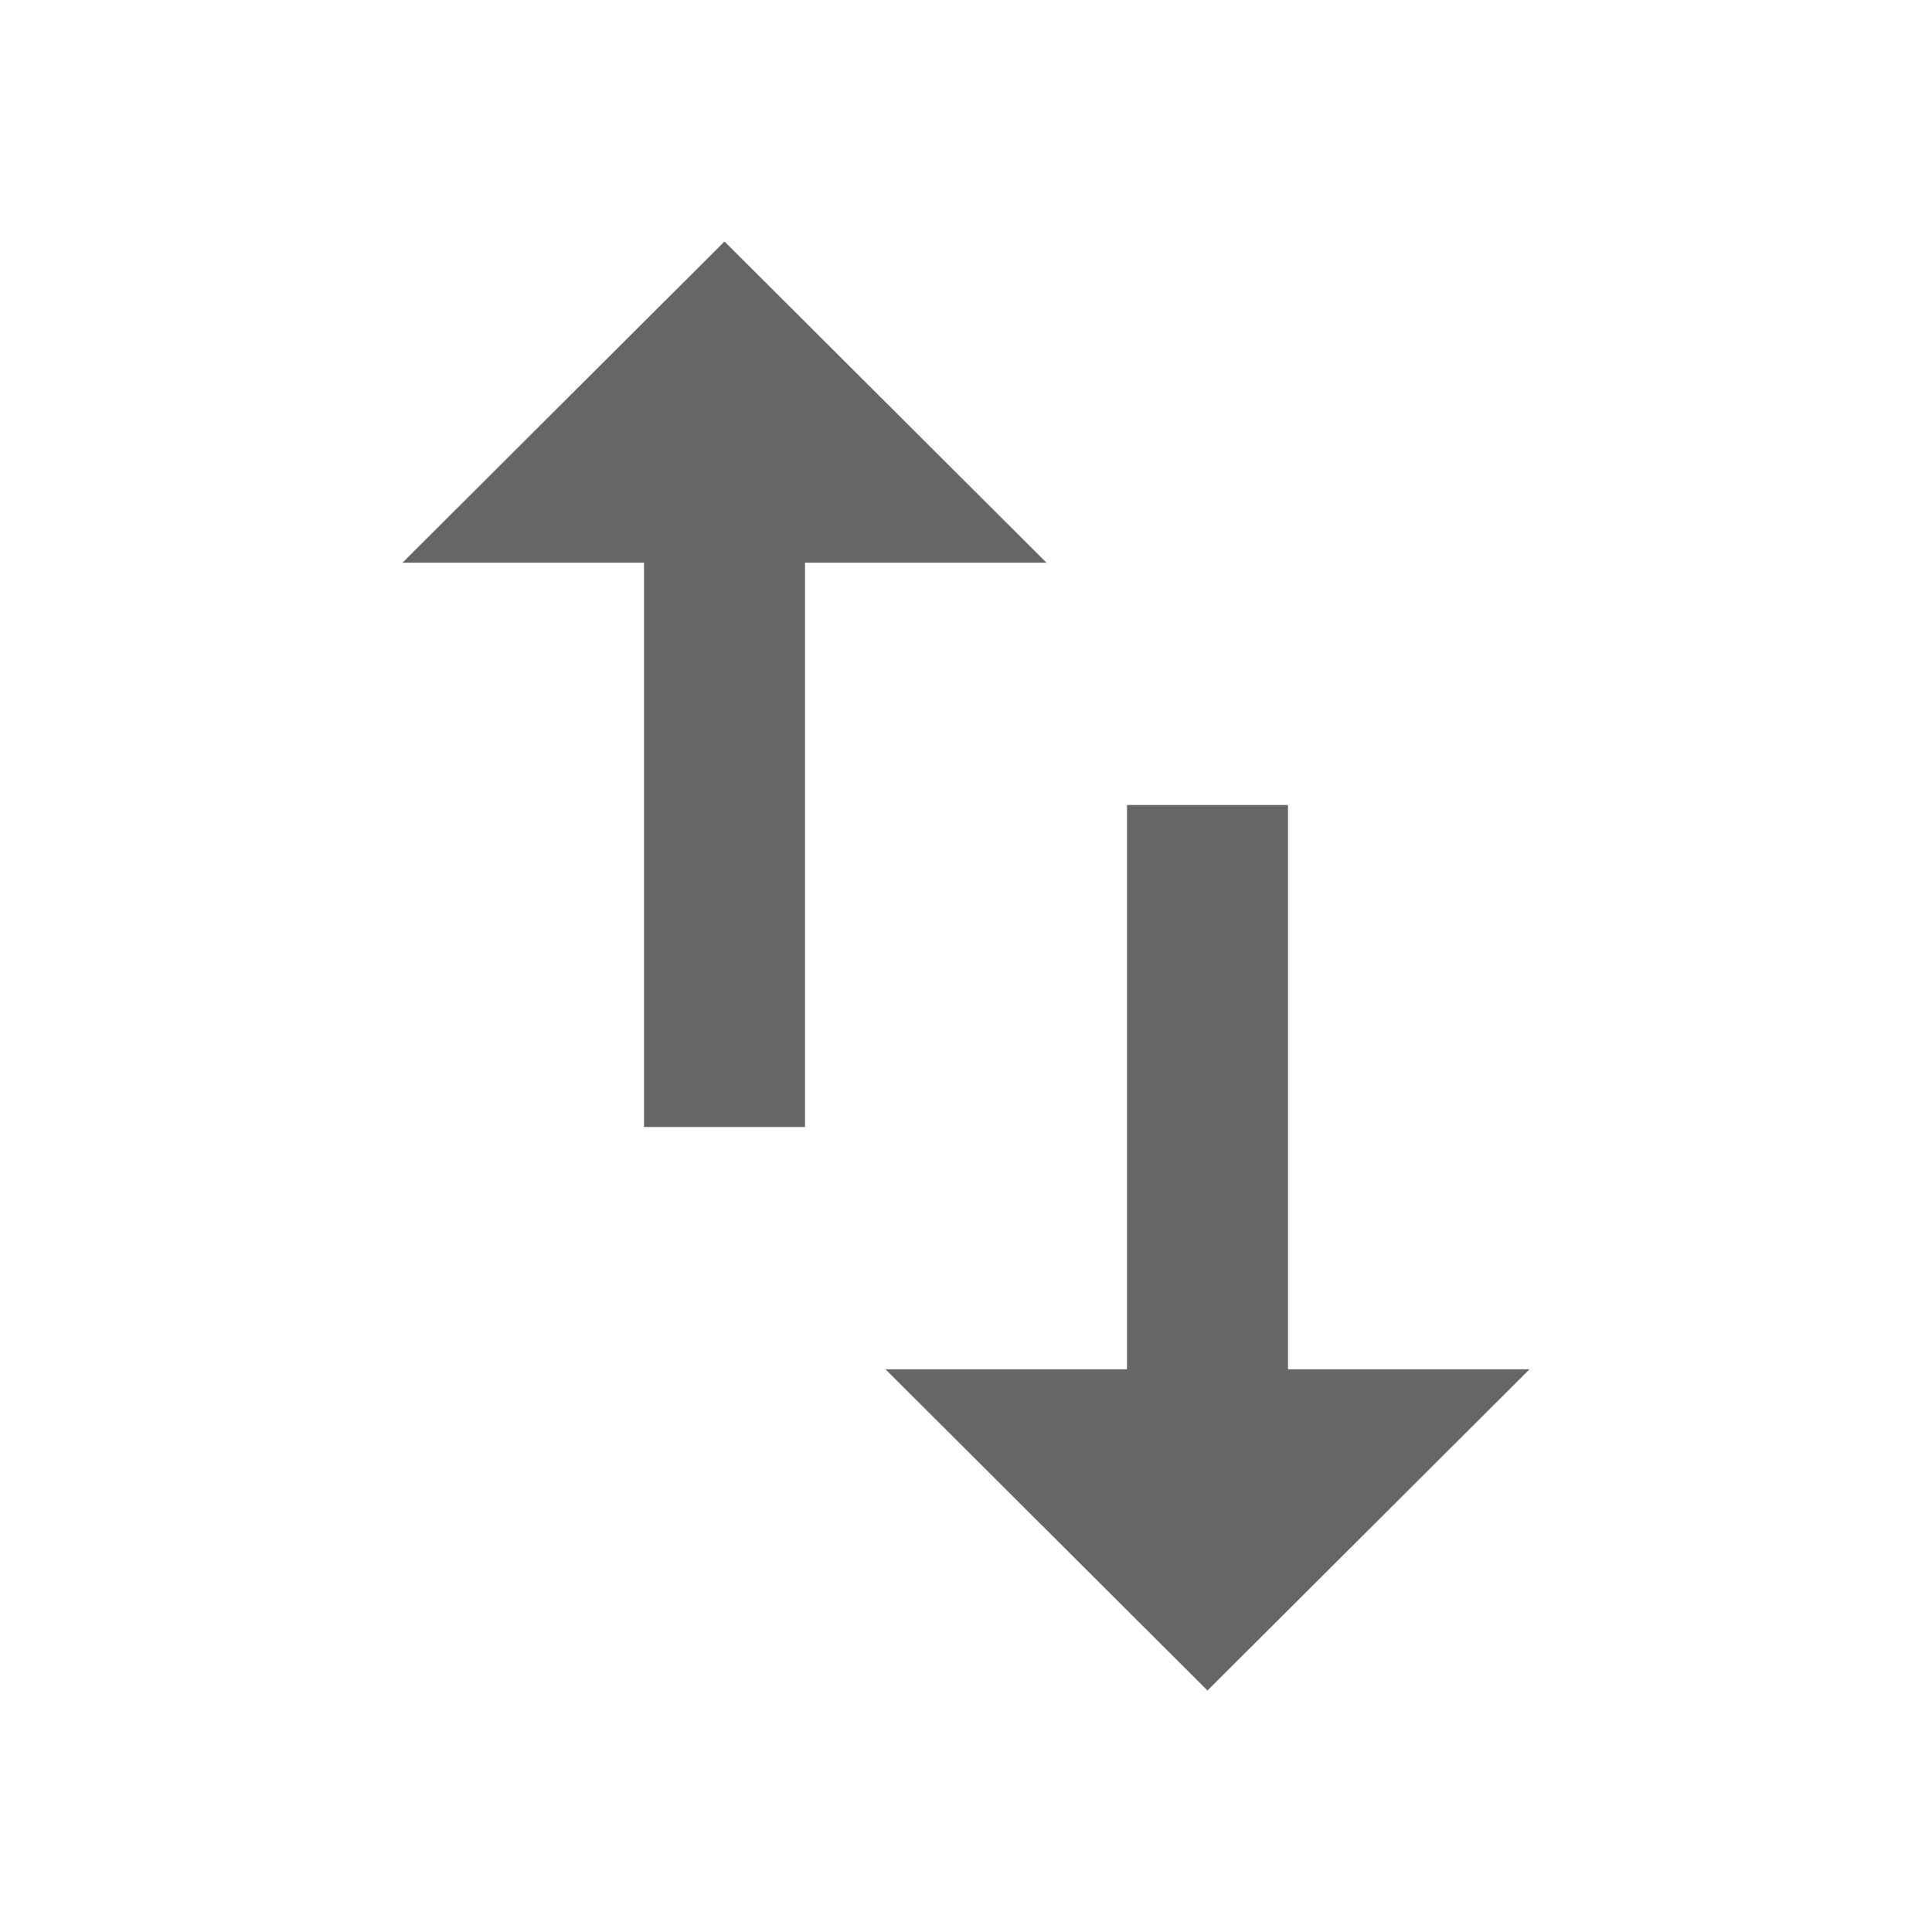 <svg width="24" height="24" viewBox="0 0 24 24" fill="none" xmlns="http://www.w3.org/2000/svg">
<g id="import_export-gr">
<path id="icon/communication/import_export_24px" fill-rule="evenodd" clip-rule="evenodd" d="M5 6.99L9 3L13 6.99H10V14H8V6.99H5ZM16 10V17.01H19L15 21L11 17.01H14V10H16Z" fill="#666666"/>
</g>
</svg>
